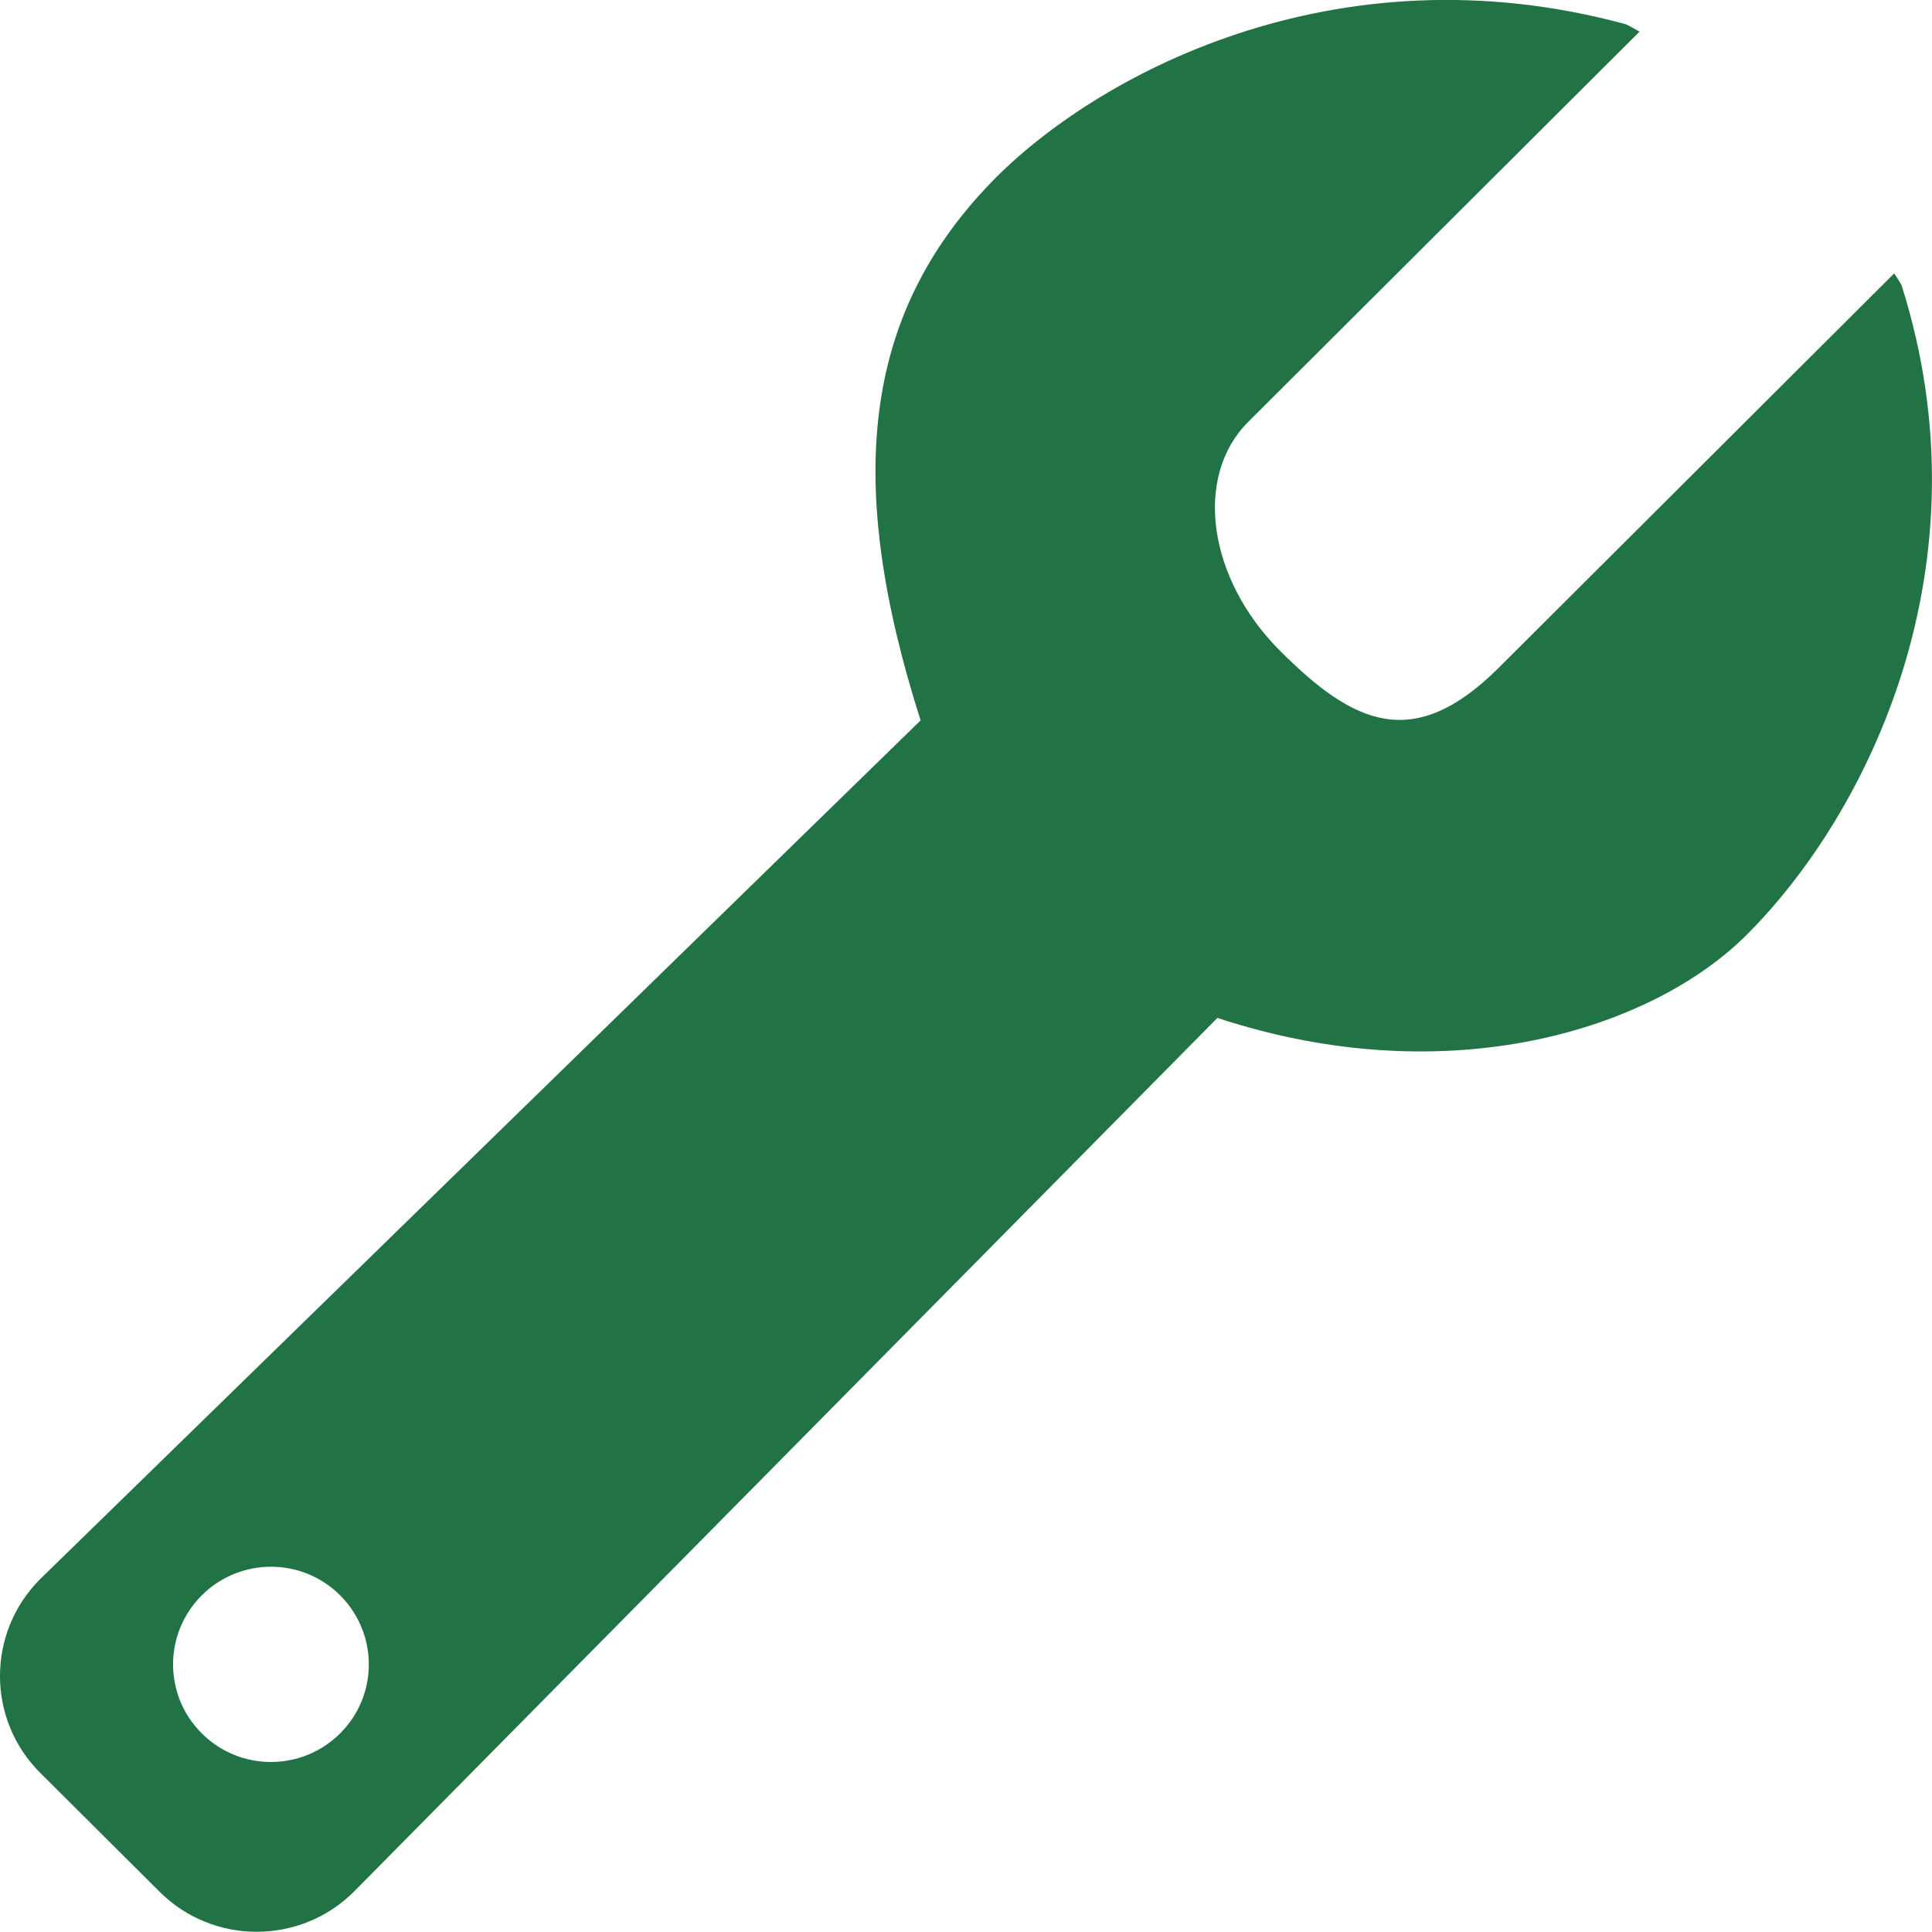 <svg version="1.1" id="Layer_1" xmlns="http://www.w3.org/2000/svg" xmlns:xlink="http://www.w3.org/1999/xlink" x="0px" y="0px" width="16px" height="16px" viewBox="0 0 16 16" enable-background="new 0 0 16 16" xml:space="preserve">
  <g id="icon">
    <path d="M0.333,13.077l7.291,-7.111c-0.629,-1.972,-0.483,-3.352,0.585,-4.456c0.849,-0.877,2.837,-1.967,5.256,-1.309c0.033,0.015,0.074,0.039,0.113,0.061l-3.24,3.231c-0.453,0.451,-0.339,1.297,0.266,1.9c0.604,0.603,1.101,0.842,1.808,0.137l3.275,-3.266c0.022,0.034,0.047,0.071,0.061,0.098c0.733,2.315,-0.27,4.37,-1.286,5.383c-0.774,0.772,-2.454,1.319,-4.38,0.685l-7.151,7.236c-0.445,0.443,-1.166,0.443,-1.61,0l-0.989,-0.985C-0.111,14.239,-0.111,13.52,0.333,13.077zM1.671,14.355c0.316,0.316,0.829,0.316,1.146,0s0.316,-0.827,0,-1.143c-0.316,-0.316,-0.829,-0.316,-1.146,0C1.354,13.528,1.354,14.04,1.671,14.355z" fill-rule="evenodd" fill="#217346"/>
  </g>
</svg>
